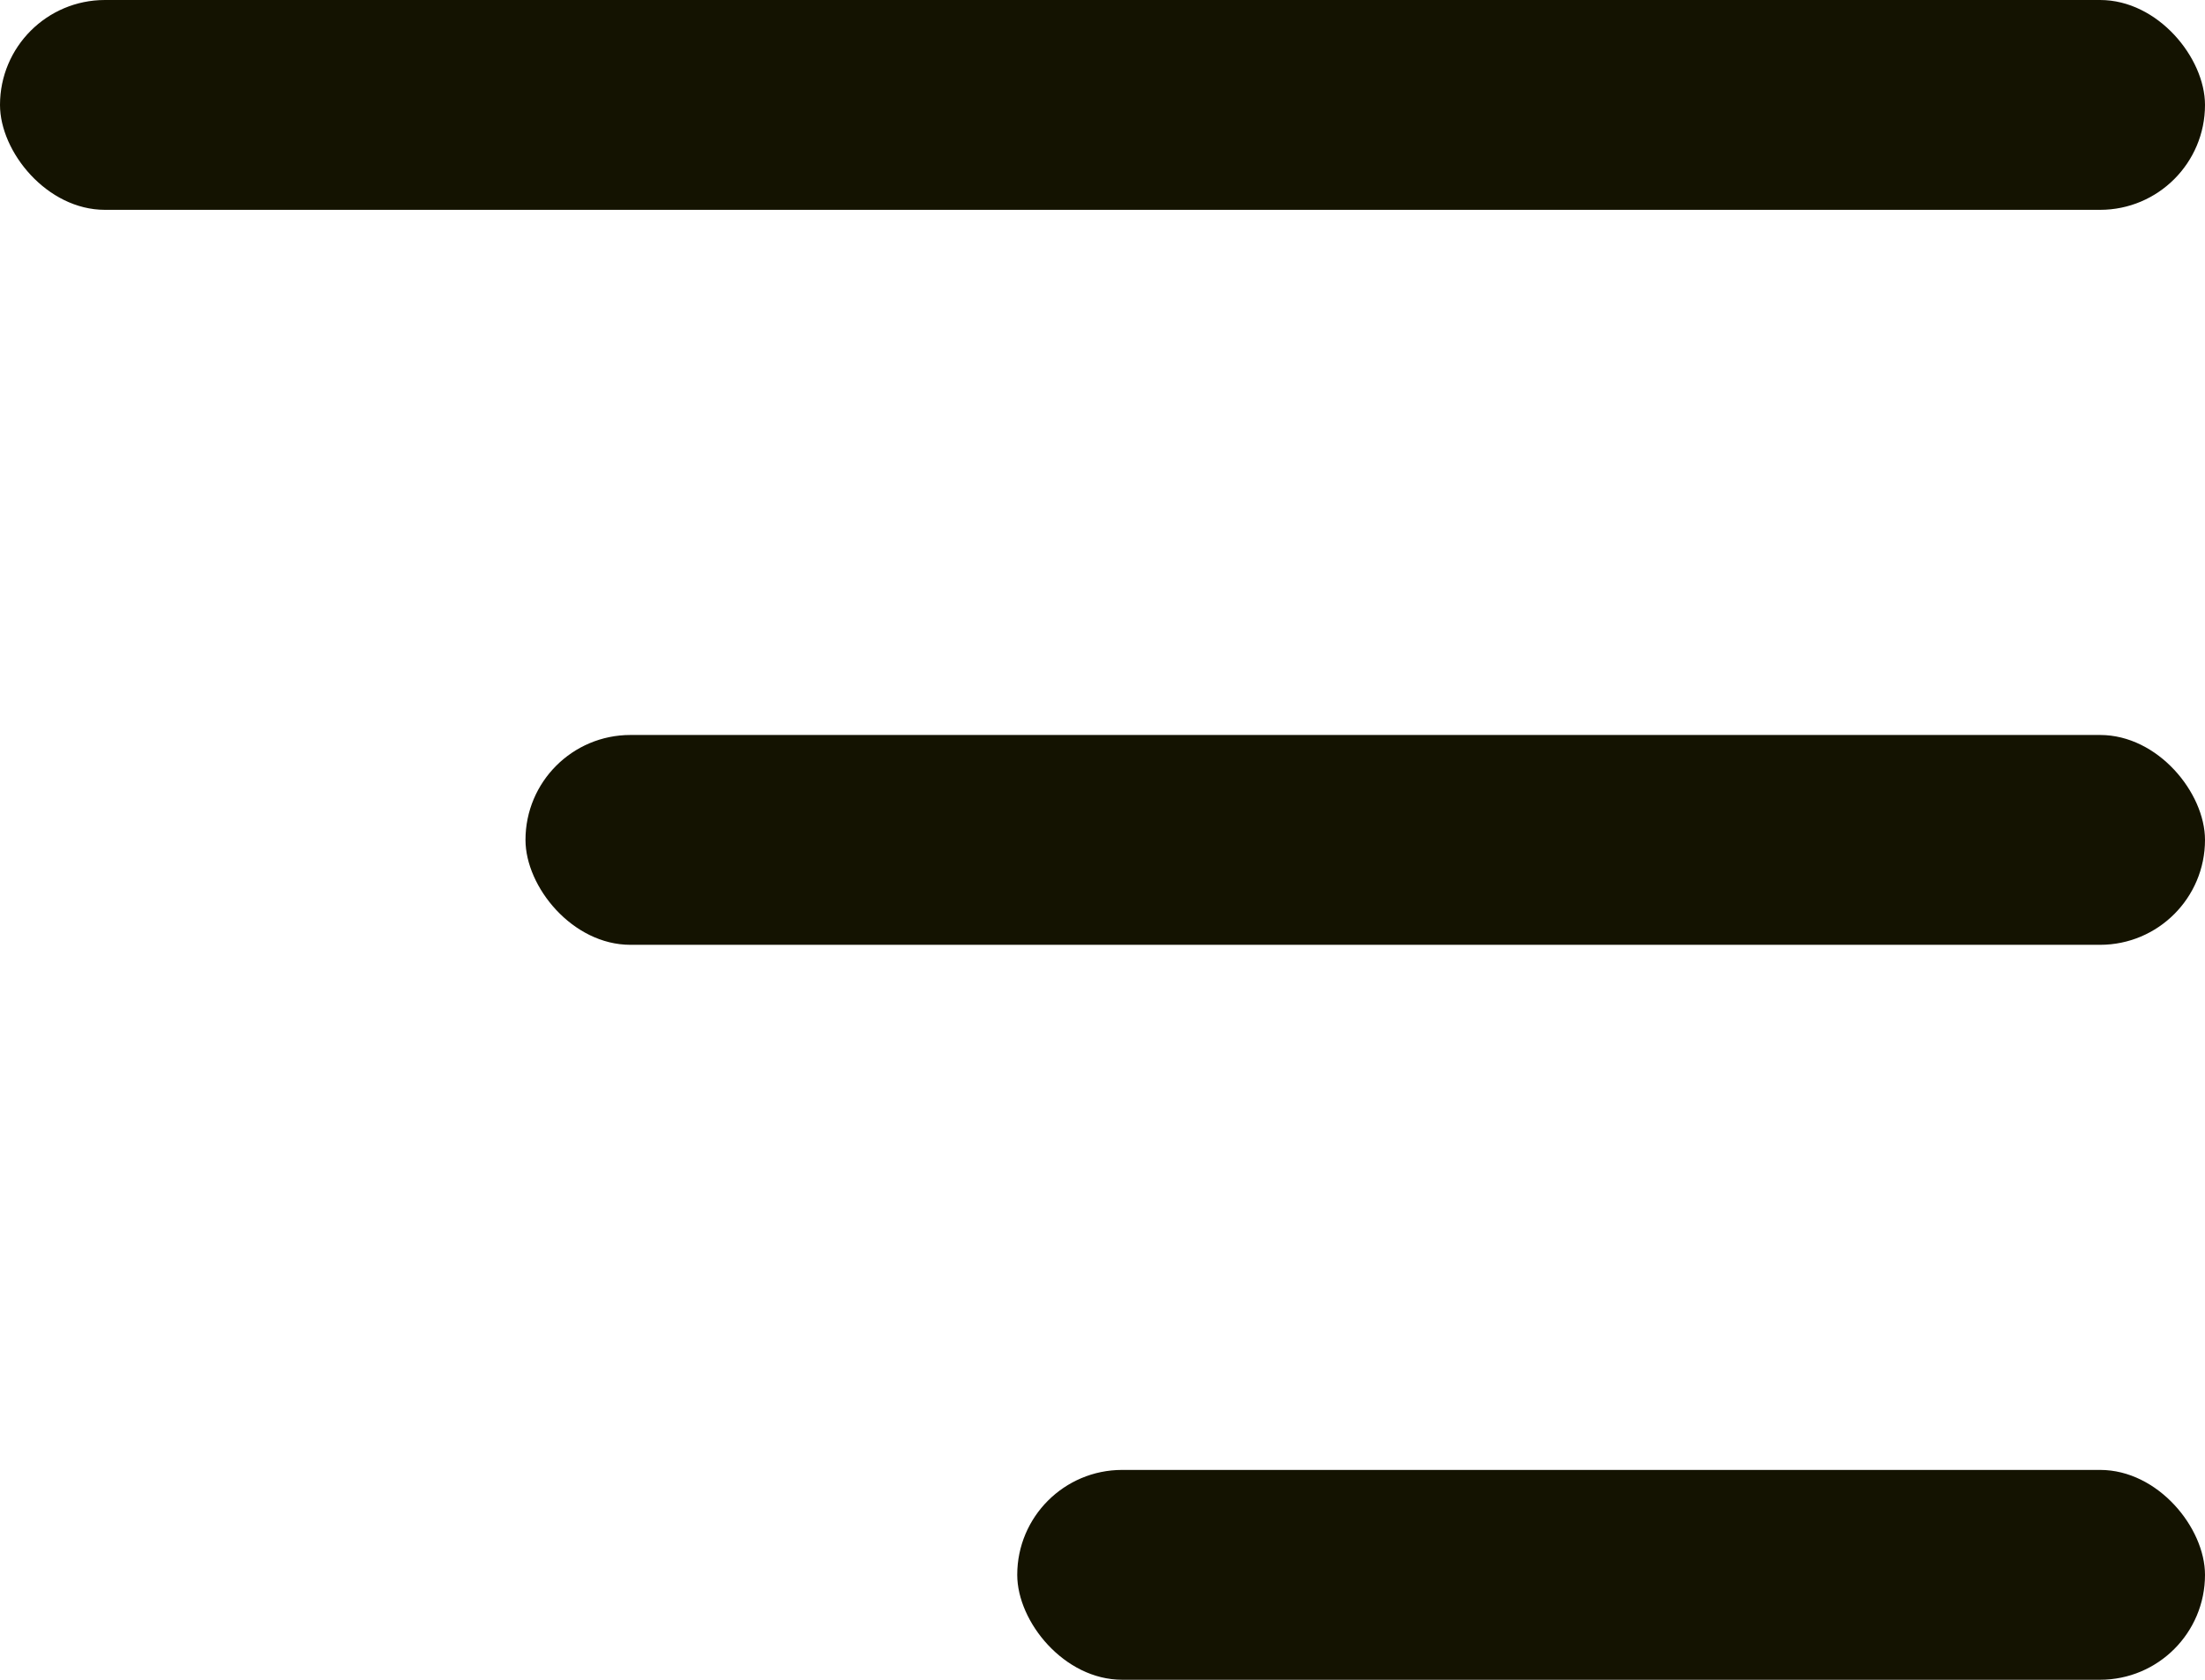 <svg width="63" height="48" viewBox="0 0 63 48" fill="none" xmlns="http://www.w3.org/2000/svg">
<rect width="63" height="5.996" rx="2.998" fill="#141301"/>
<rect x="15.014" y="21.002" width="47.986" height="5.996" rx="2.998" fill="#141301"/>
<rect x="29.064" y="42.003" width="33.936" height="5.996" rx="2.998" fill="#141301"/>
</svg>
